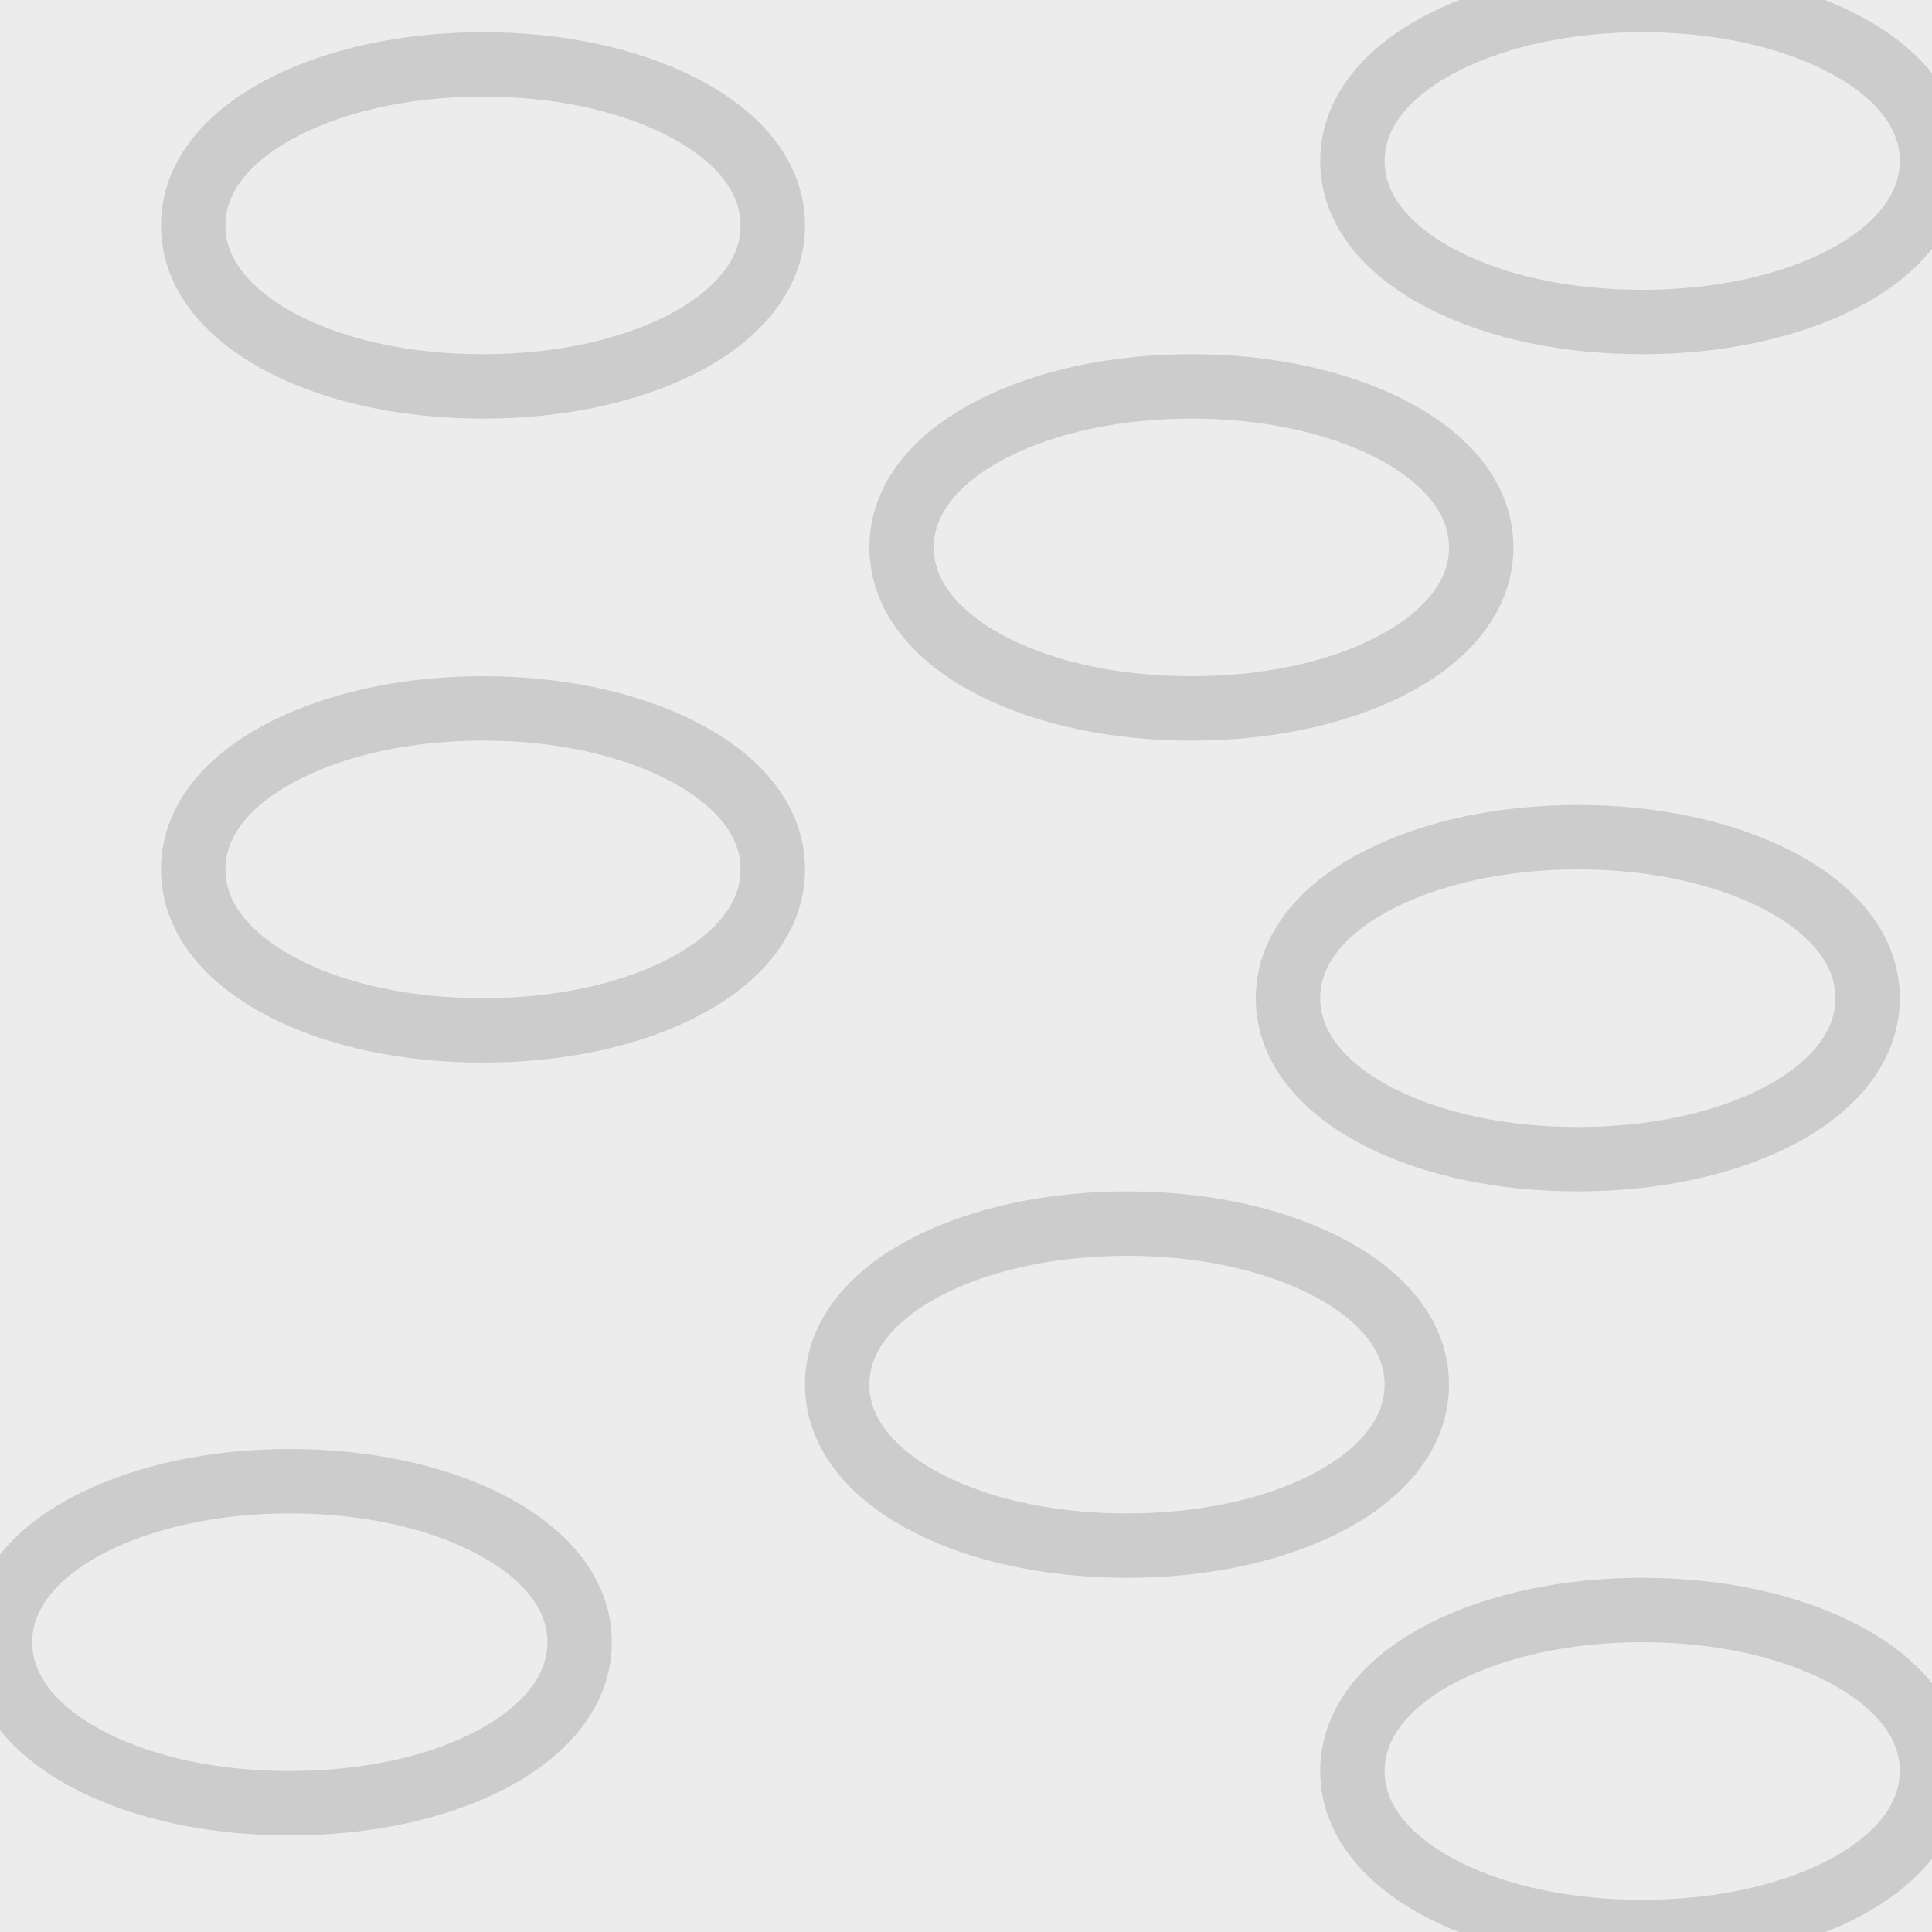 <?xml version="1.0" encoding="UTF-8"?>
<svg width="60" height="60" version="1.1" viewBox="0 0 15 15" xmlns="http://www.w3.org/2000/svg" xmlns:cc="http://creativecommons.org/ns#" xmlns:dc="http://purl.org/dc/elements/1.1/" xmlns:rdf="http://www.w3.org/1999/02/22-rdf-syntax-ns#">
 <rect width="15" height="15" fill="#ecececff"/>
 <g transform="translate(-146 -227.5)">
  <path fill="#ecececff" stroke="#ccccccff" stroke-width="0.5" d="m158.75 227.5c-0.586 0-1.118 0.117-1.525 0.32s-0.725 0.518-0.725 0.93 0.317 0.728 0.725 0.932 0.939 0.318 1.525 0.318 1.118-0.115 1.525-0.318 0.725-0.52 0.725-0.932-0.317-0.726-0.725-0.93-0.939-0.32-1.525-0.32zm-9 0.5c-0.586 0-1.118 0.117-1.525 0.32s-0.725 0.518-0.725 0.93 0.317 0.728 0.725 0.932 0.939 0.318 1.525 0.318 1.118-0.115 1.525-0.318 0.725-0.52 0.725-0.932-0.317-0.726-0.725-0.93-0.939-0.32-1.525-0.32zm5.5 2.5c-0.586 0-1.118 0.117-1.525 0.32s-0.725 0.518-0.725 0.93 0.317 0.728 0.725 0.932 0.939 0.318 1.525 0.318 1.118-0.115 1.525-0.318 0.725-0.52 0.725-0.932-0.317-0.726-0.725-0.93-0.939-0.32-1.525-0.32zm-5.5 2.5c-0.586 0-1.118 0.117-1.525 0.32s-0.725 0.518-0.725 0.93 0.317 0.728 0.725 0.932 0.939 0.318 1.525 0.318 1.118-0.115 1.525-0.318 0.725-0.52 0.725-0.932-0.317-0.726-0.725-0.93-0.939-0.32-1.525-0.32zm8.5 1c-0.586 0-1.118 0.117-1.525 0.32s-0.725 0.518-0.725 0.93 0.317 0.728 0.725 0.932 0.939 0.318 1.525 0.318 1.118-0.115 1.525-0.318 0.725-0.52 0.725-0.932-0.317-0.726-0.725-0.93-0.939-0.32-1.525-0.32zm-3.5 3c-0.586 0-1.118 0.117-1.525 0.32s-0.725 0.518-0.725 0.93 0.317 0.728 0.725 0.932 0.939 0.318 1.525 0.318 1.118-0.115 1.525-0.318 0.725-0.52 0.725-0.932-0.317-0.726-0.725-0.93-0.939-0.32-1.525-0.32zm-6.5 2c-0.586 0-1.118 0.117-1.525 0.32s-0.725 0.518-0.725 0.93 0.317 0.728 0.725 0.932 0.939 0.318 1.525 0.318 1.118-0.115 1.525-0.318 0.725-0.52 0.725-0.932-0.317-0.726-0.725-0.93-0.939-0.32-1.525-0.32zm10.5 1c-0.586 0-1.118 0.117-1.525 0.32s-0.725 0.518-0.725 0.93 0.317 0.728 0.725 0.932 0.939 0.318 1.525 0.318 1.118-0.115 1.525-0.318 0.725-0.52 0.725-0.932-0.317-0.726-0.725-0.93-0.939-0.32-1.525-0.32z"/>
 </g>
</svg>
